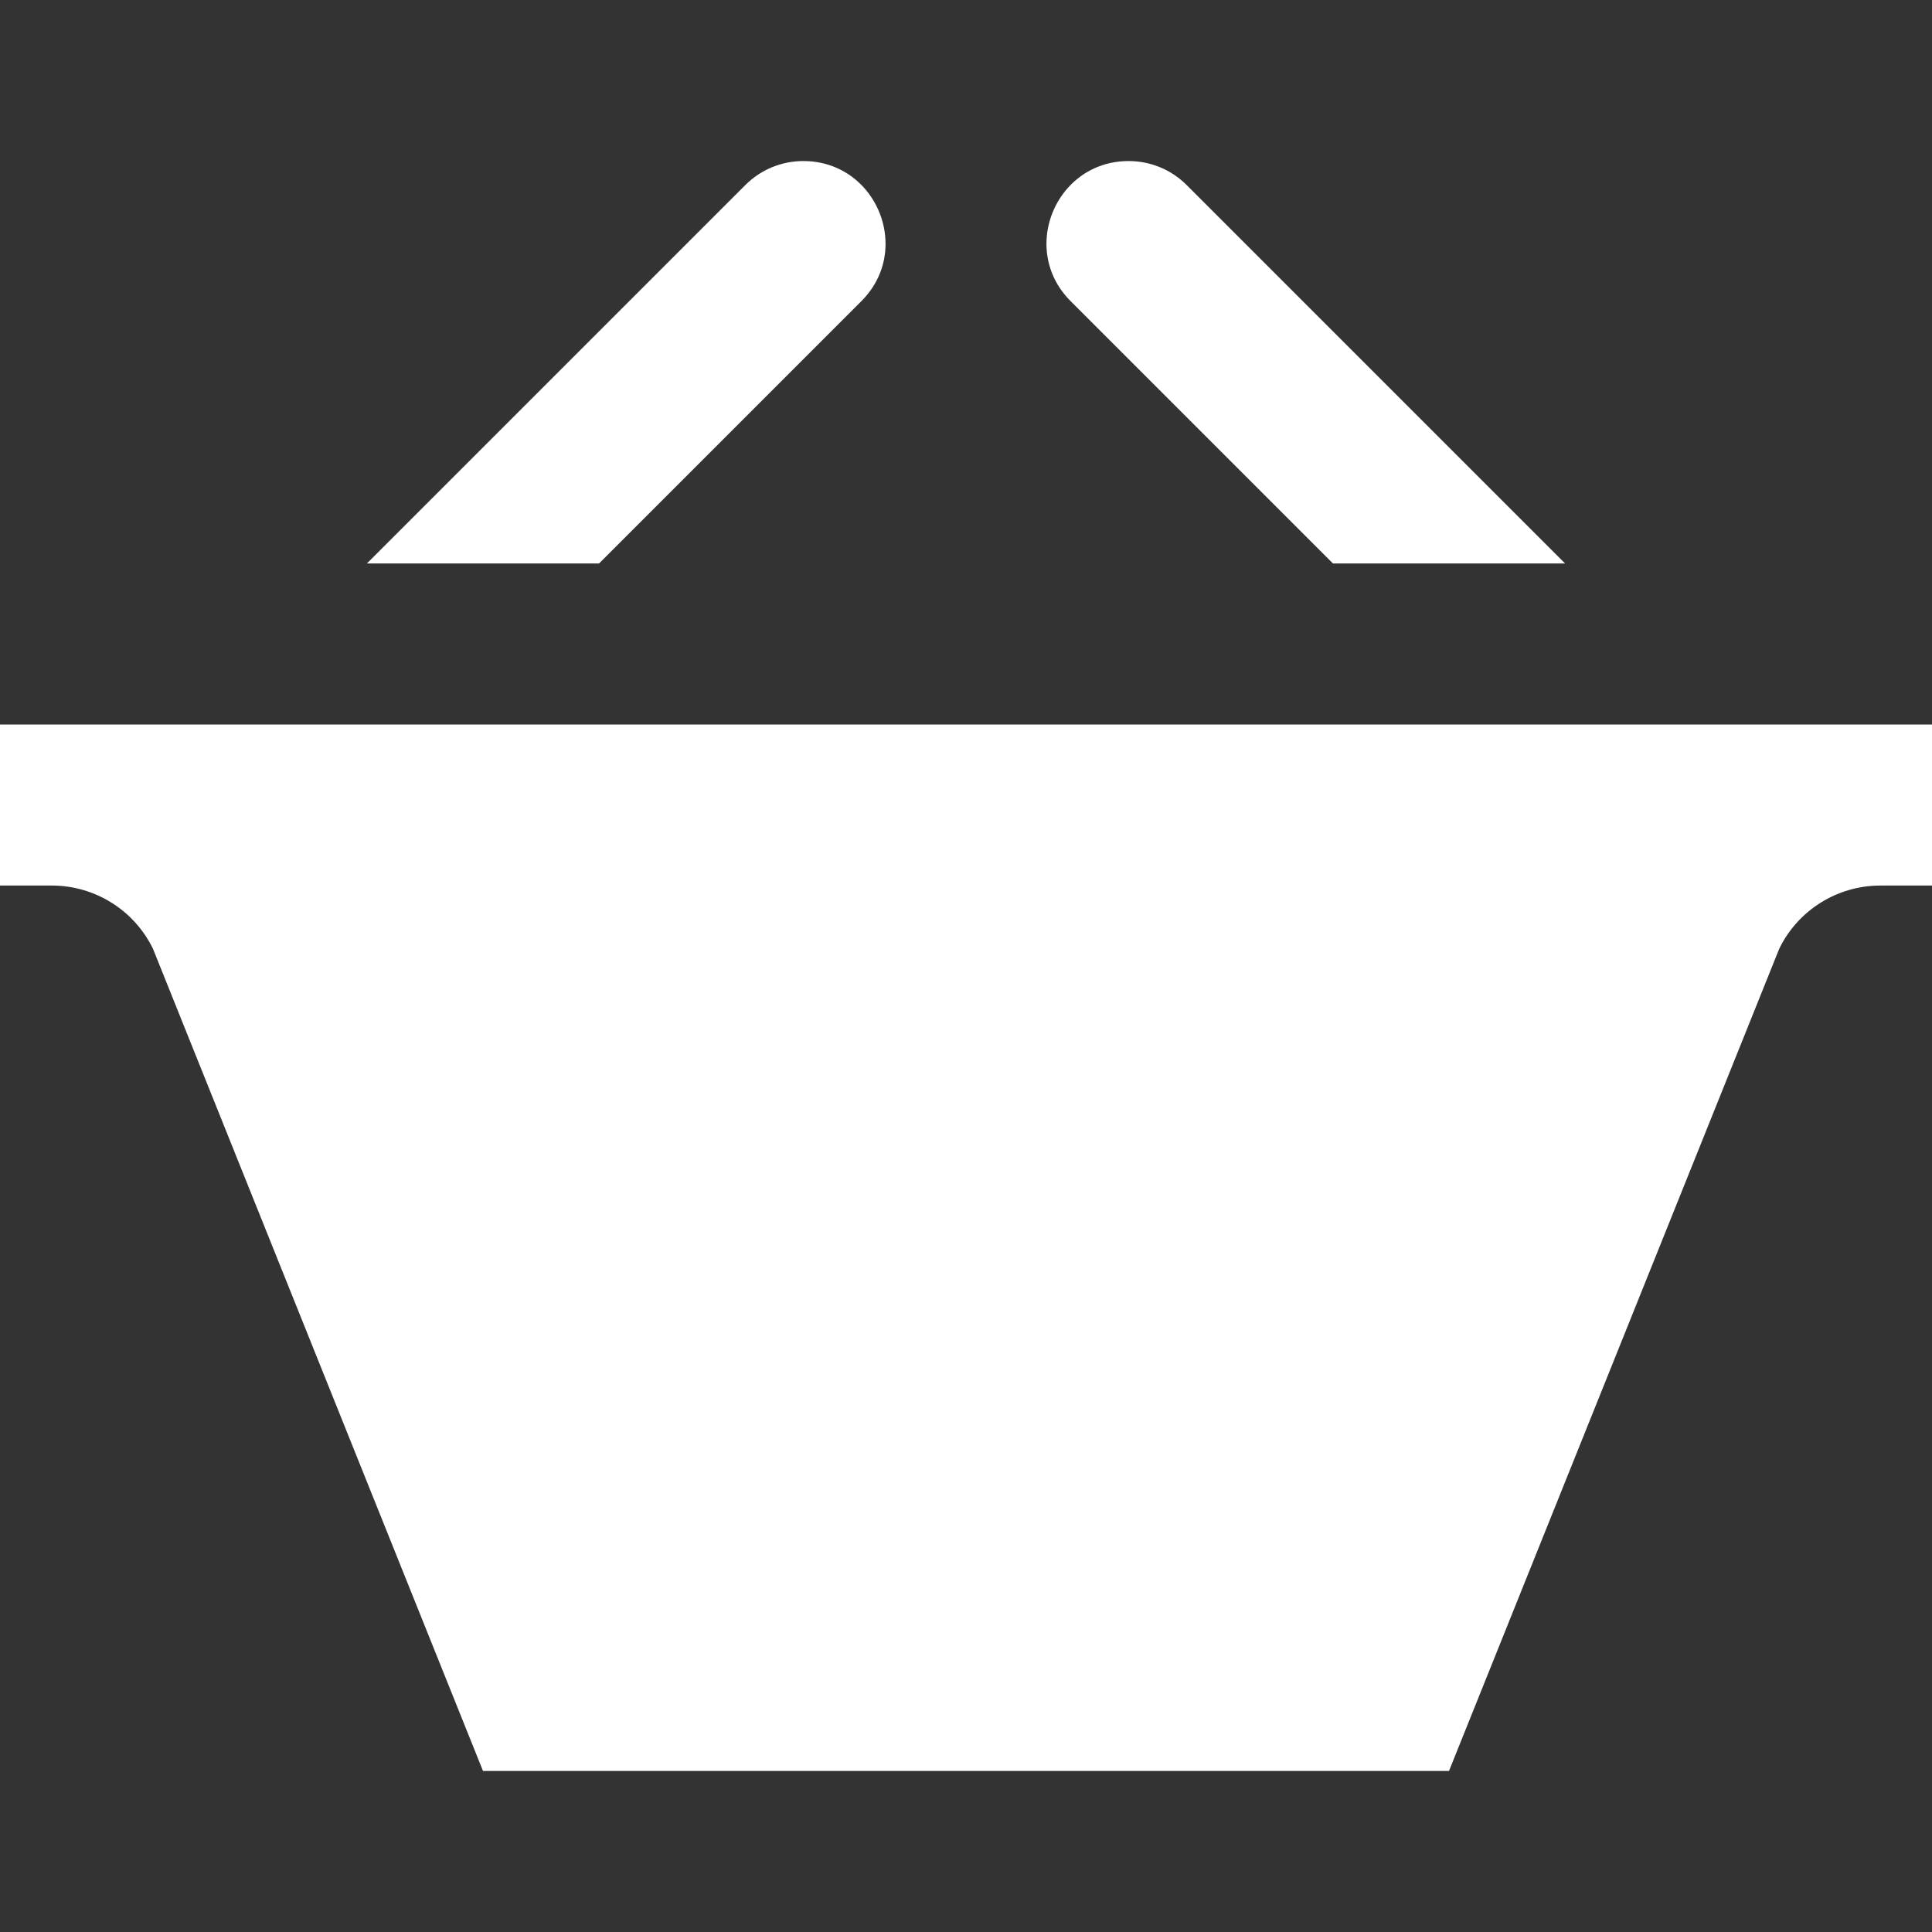 <svg width="14" height="14" viewBox="0 0 14 14" fill="none" xmlns="http://www.w3.org/2000/svg">
<rect x="0" y="0" width="14" height="14" fill="#333333" stroke="none"/>
<g clip-path="url(#clip0_6_857)">
<path d="M2.659 4.083L5.401 1.341C5.517 1.225 5.669 1.167 5.822 1.167C6.179 1.167 6.417 1.461 6.417 1.767C6.417 1.913 6.363 2.061 6.242 2.182L4.341 4.083H2.659ZM9.659 4.083H11.341L8.599 1.341C8.483 1.225 8.331 1.167 8.178 1.167C7.821 1.167 7.583 1.461 7.583 1.767C7.583 1.913 7.637 2.061 7.758 2.182L9.659 4.083ZM0 5.25V6.417H0.375C0.687 6.417 0.971 6.594 1.108 6.874L3.5 12.833H10.5L12.893 6.875C13.029 6.595 13.314 6.417 13.626 6.417H14V5.25H0Z" fill="white"/>
</g>
<defs>
<clipPath id="clip0_6_857">
<rect width="14" height="14" fill="white"/>
</clipPath>
</defs>
</svg>
